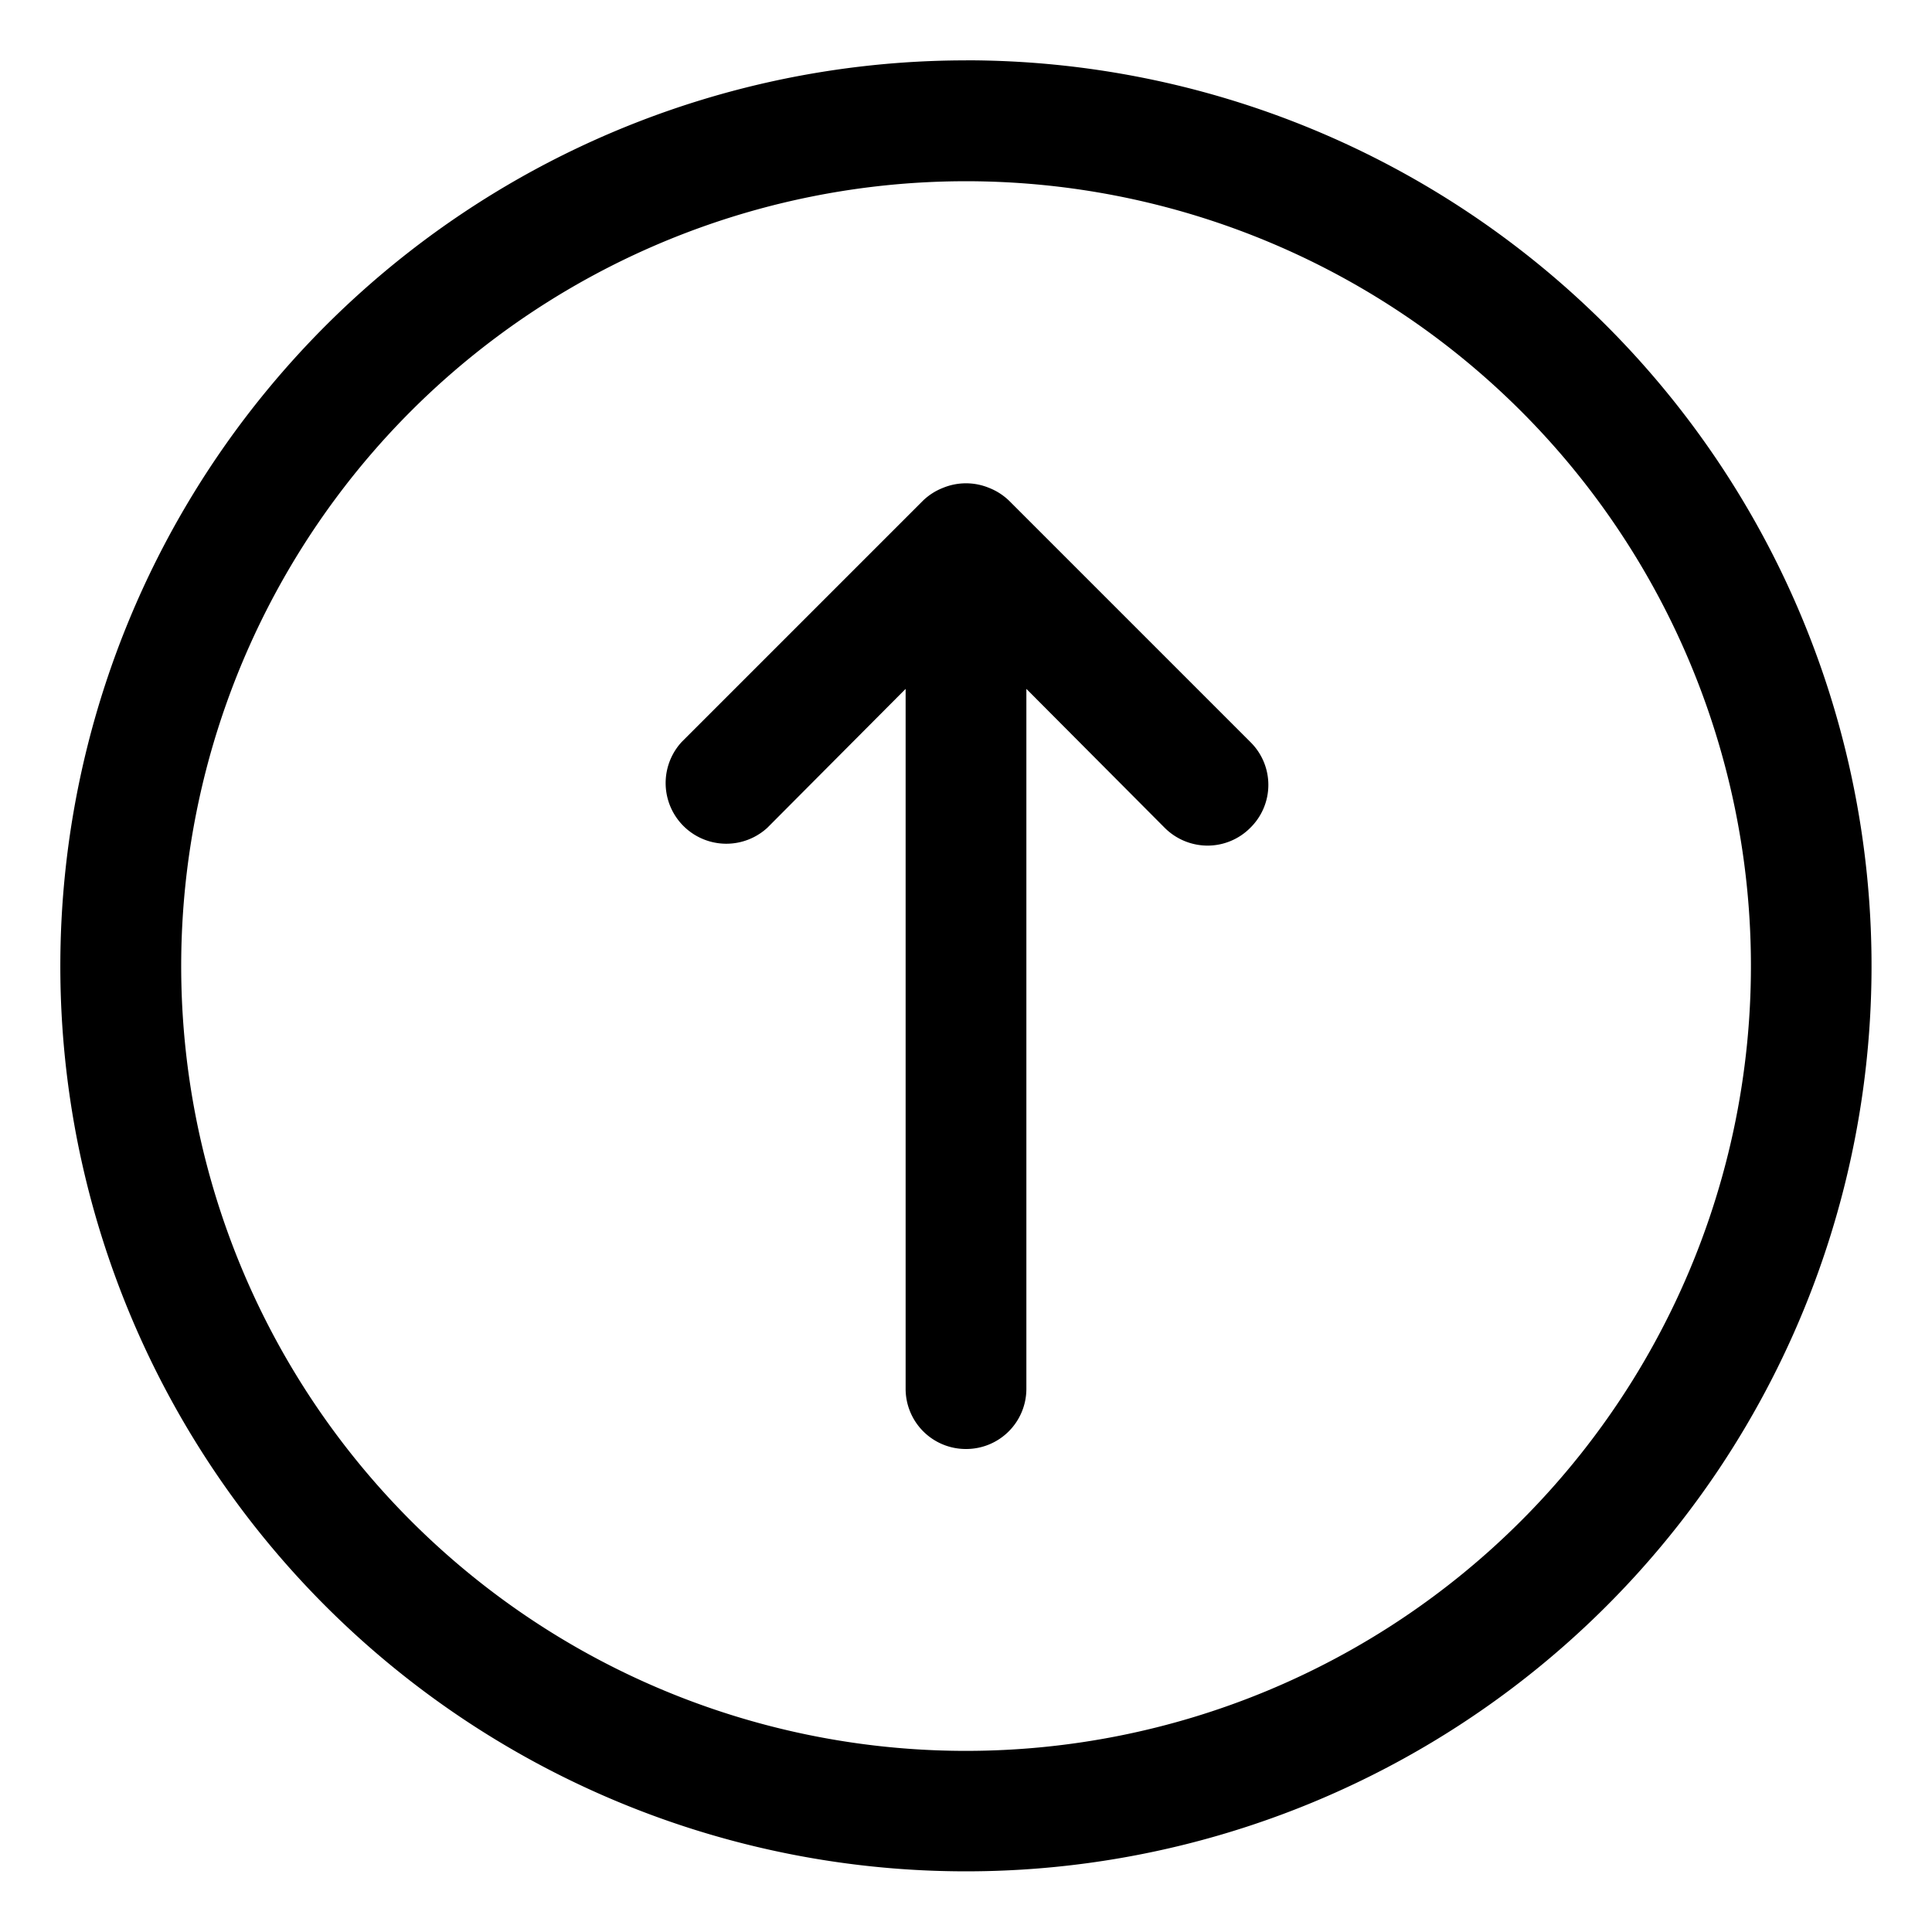 <svg xmlns="http://www.w3.org/2000/svg" viewBox="0 0 32 32"><g fill="currentColor" class="nc-icon-wrapper"><path d="M16.71 8.29a1.004 1.004 0 0 0-.33-.21 1 1 0 0 0-.76 0 1.004 1.004 0 0 0-.33.21l-4 4a1.005 1.005 0 0 0 1.42 1.42l2.29-2.3V23a.997.997 0 0 0 1 1 .997.997 0 0 0 1-1V11.41l2.29 2.3a1.007 1.007 0 0 0 .71.296.998.998 0 0 0 .71-.296.995.995 0 0 0 0-1.42l-4-4z"></path><path d="M16 1A15.003 15.003 0 0 0 1.287 18.927a15.003 15.003 0 0 0 27.184 5.406 15.003 15.003 0 0 0-1.865-18.941A15 15 0 0 0 15.999.999zm0 28c-2.571 0-5.085-.762-7.222-2.191S4.974 23.35 3.99 20.975A13.004 13.004 0 0 1 6.808 6.808a13.002 13.002 0 0 1 20.001 1.97 12.995 12.995 0 0 1-1.617 16.414A13 13 0 0 1 16 29z"></path></g></svg>